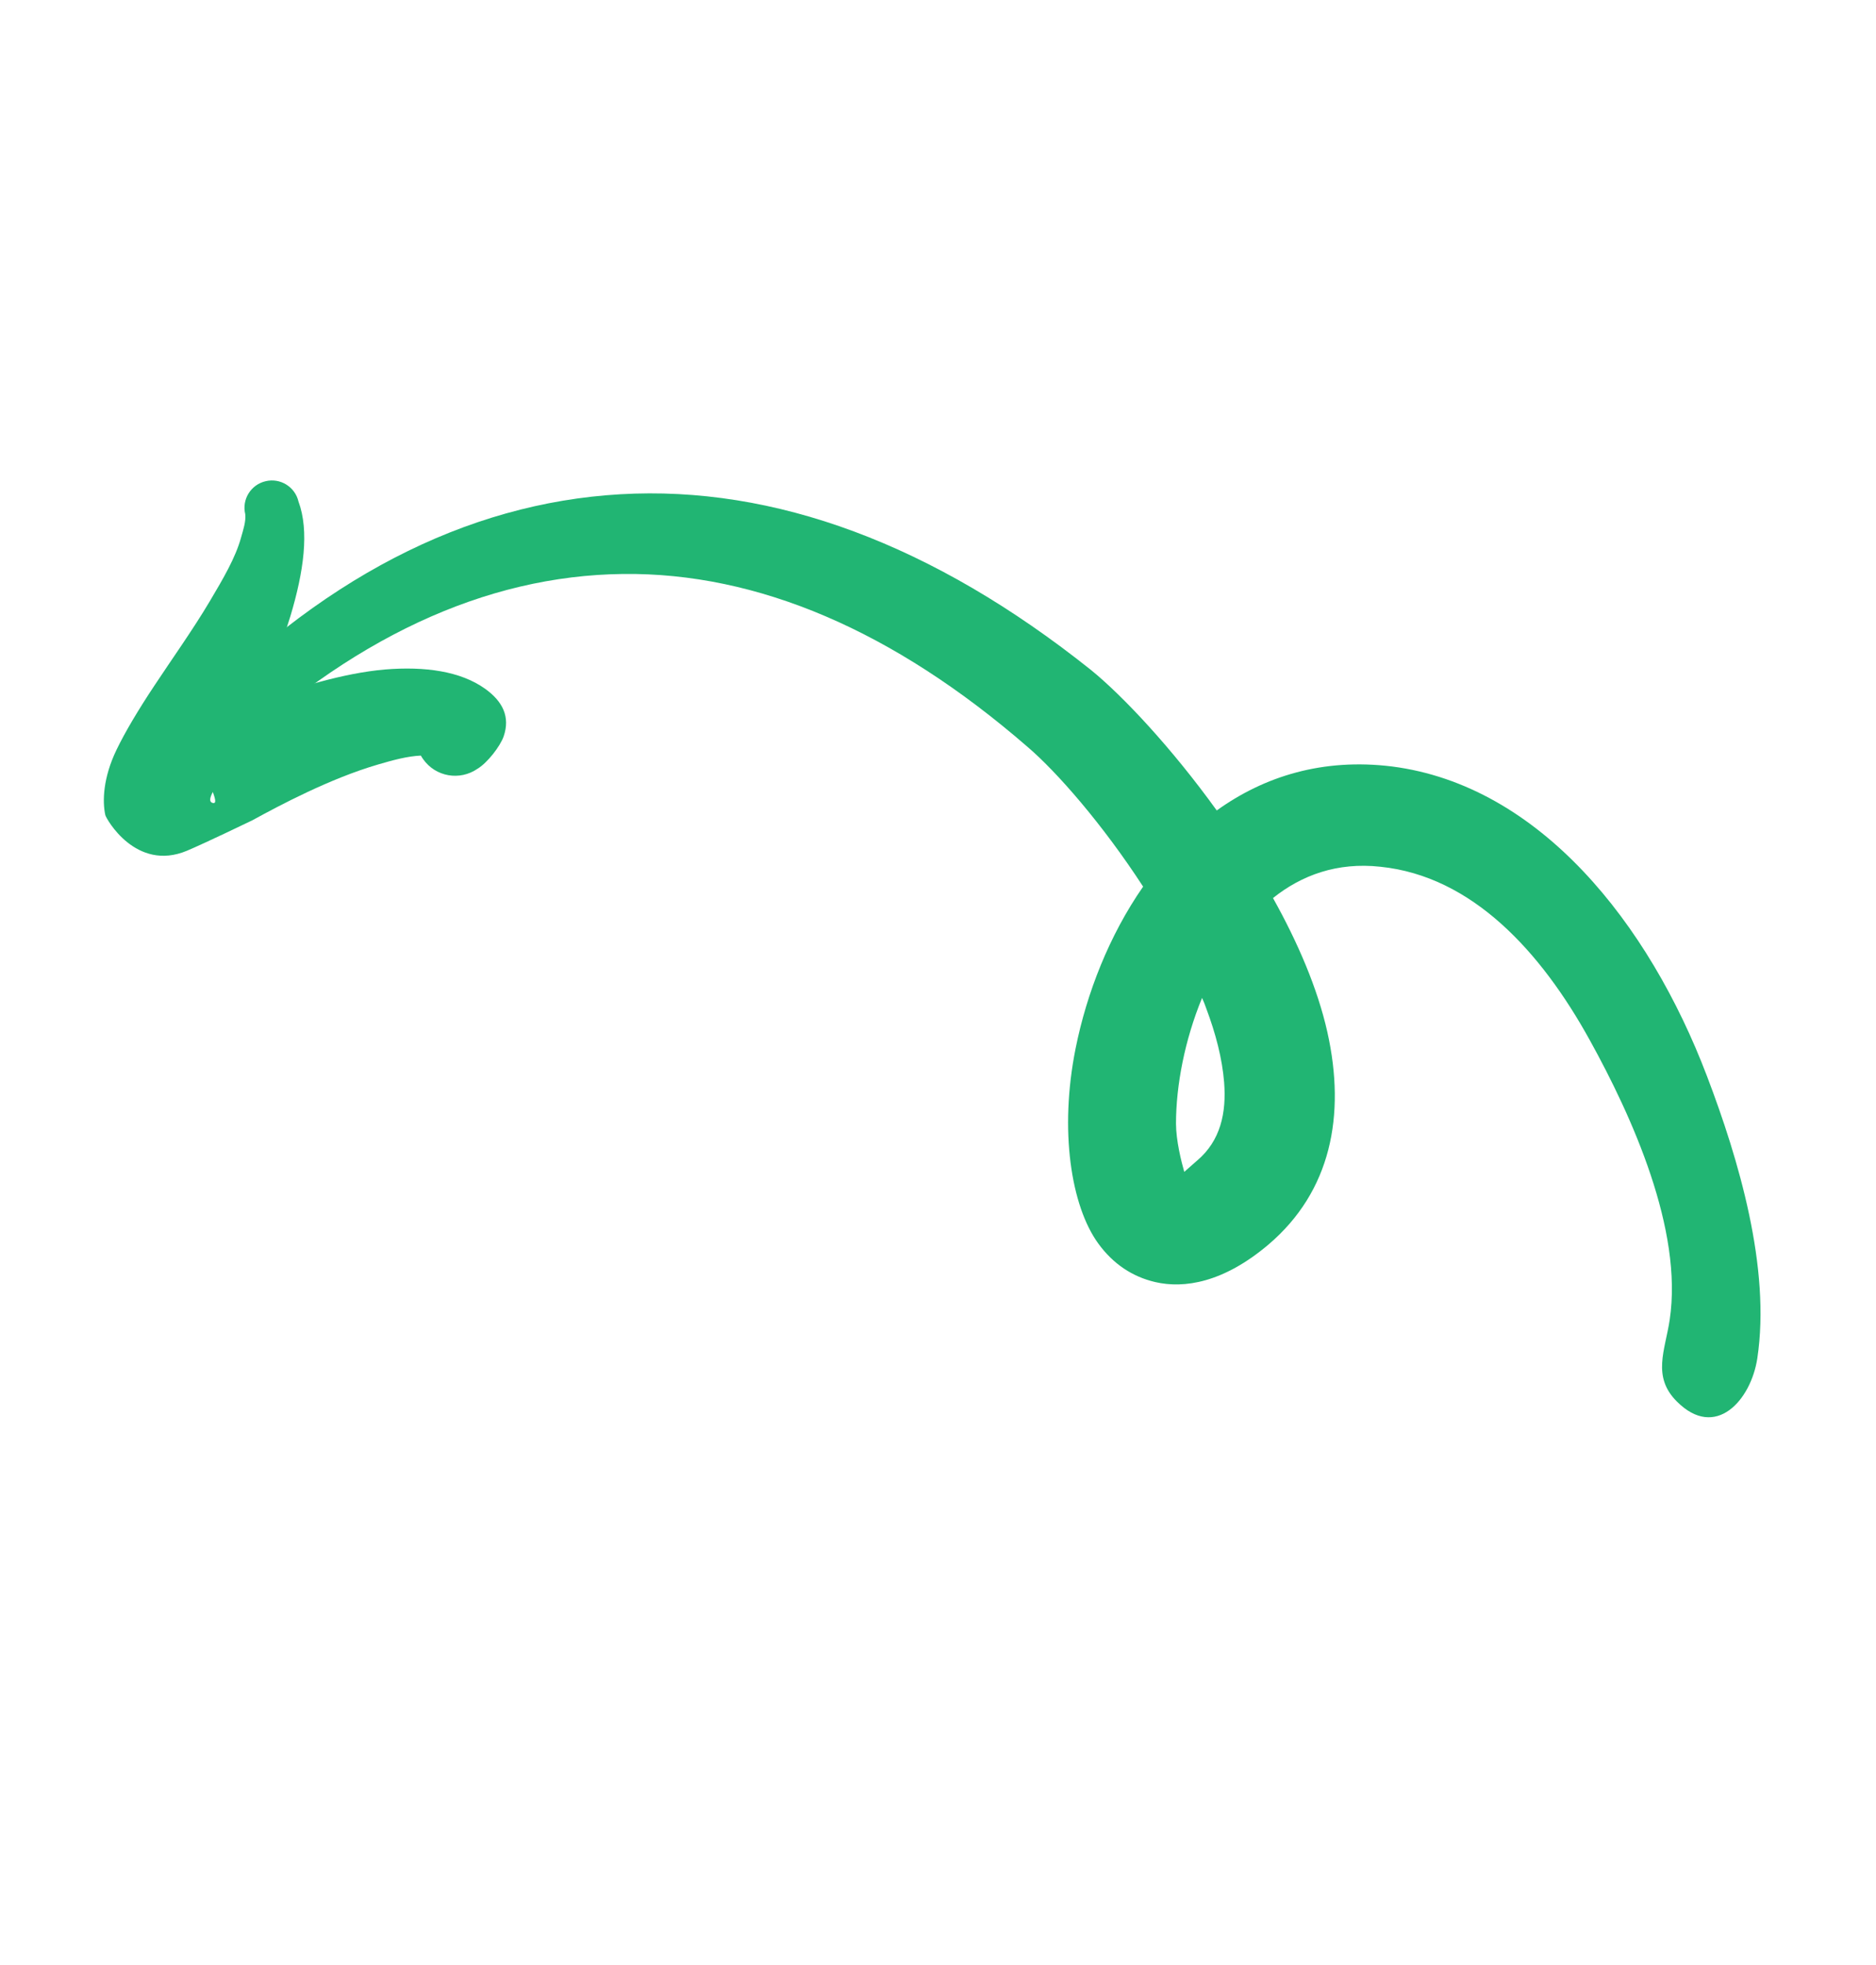<svg width="169" height="177" viewBox="0 0 169 177" fill="none" xmlns="http://www.w3.org/2000/svg">
<path fill-rule="evenodd" clip-rule="evenodd" d="M16.362 68.691C17.338 69.65 18.89 69.636 19.858 68.673C31.461 57.513 43.678 51.836 56.135 51.694C68.264 51.557 80.518 56.819 92.541 67.245C95.213 69.52 99.344 74.259 102.978 79.853C99.929 84.239 97.897 89.432 96.894 94.436C95.414 101.825 96.492 108.62 98.93 111.985C100.281 113.849 102.024 114.991 104.061 115.467C106.669 116.072 110.212 115.532 114.279 112.083C119.89 107.301 121.254 100.474 119.577 92.96C118.692 89.01 116.905 84.865 114.678 80.882C117.254 78.825 120.46 77.635 124.36 78.064C132.617 78.914 138.808 85.694 143.211 93.671C147.03 100.572 151.631 110.767 150.415 118.867C150.003 121.62 148.799 123.986 151.071 126.236C154.549 129.717 157.738 126.113 158.309 122.332C159.531 114.21 156.635 104.426 153.778 96.933C148.534 83.144 138.694 70.743 125.407 69.033C119.177 68.26 113.892 69.917 109.611 72.994C105.547 67.355 101.164 62.689 98.288 60.347C84.059 48.992 69.738 43.712 55.882 44.515C42.04 45.31 28.615 52.106 16.344 65.194C15.384 66.171 15.385 67.731 16.362 68.691ZM108.657 90.802C109.521 93.094 110.105 95.345 110.276 97.486C110.489 100.208 109.964 102.733 107.842 104.527C107.483 104.826 107.045 105.244 106.685 105.544C106.415 104.598 105.947 102.739 105.94 101.201C105.941 97.767 106.721 93.682 108.288 89.877C108.435 90.196 108.553 90.495 108.657 90.802Z" fill="#21B573"/>
<path fill-rule="evenodd" clip-rule="evenodd" d="M106.358 105.805C106.115 105.67 105.882 105.584 105.901 105.775C105.93 106.016 106.091 105.978 106.358 105.805Z" fill="#21B573"/>
<path fill-rule="evenodd" clip-rule="evenodd" d="M23.16 63.261C24.291 60.736 25.383 58.049 26.163 55.488C27.361 51.491 27.876 47.835 26.89 45.173C26.582 43.845 25.243 43.021 23.923 43.342C22.596 43.65 21.771 44.989 22.093 46.308C22.161 46.967 21.931 47.65 21.714 48.418C21.217 50.229 20.105 52.119 18.895 54.157C17.349 56.758 15.489 59.355 13.903 61.758C12.459 63.932 11.255 65.949 10.489 67.547C9.28 70.063 9.214 72.176 9.488 73.413C9.564 73.736 12.246 78.54 16.832 76.626C18.472 75.936 22.535 73.976 22.736 73.878C25.177 72.542 29.712 70.126 34.031 68.862C35.396 68.46 36.714 68.103 37.914 68.052C37.978 68.163 38.042 68.273 38.119 68.375C39.24 69.967 41.421 70.342 43.021 69.235C43.908 68.704 45.065 67.21 45.375 66.315C45.969 64.577 45.308 63.178 43.685 62.022C41.476 60.452 38.279 60.003 34.685 60.297C30.908 60.623 26.629 61.956 23.16 63.261ZM19.171 71.329C18.903 71.85 18.812 72.233 19.174 72.319C19.578 72.415 19.309 71.726 19.171 71.329Z" fill="#21B573"/>
</svg>
